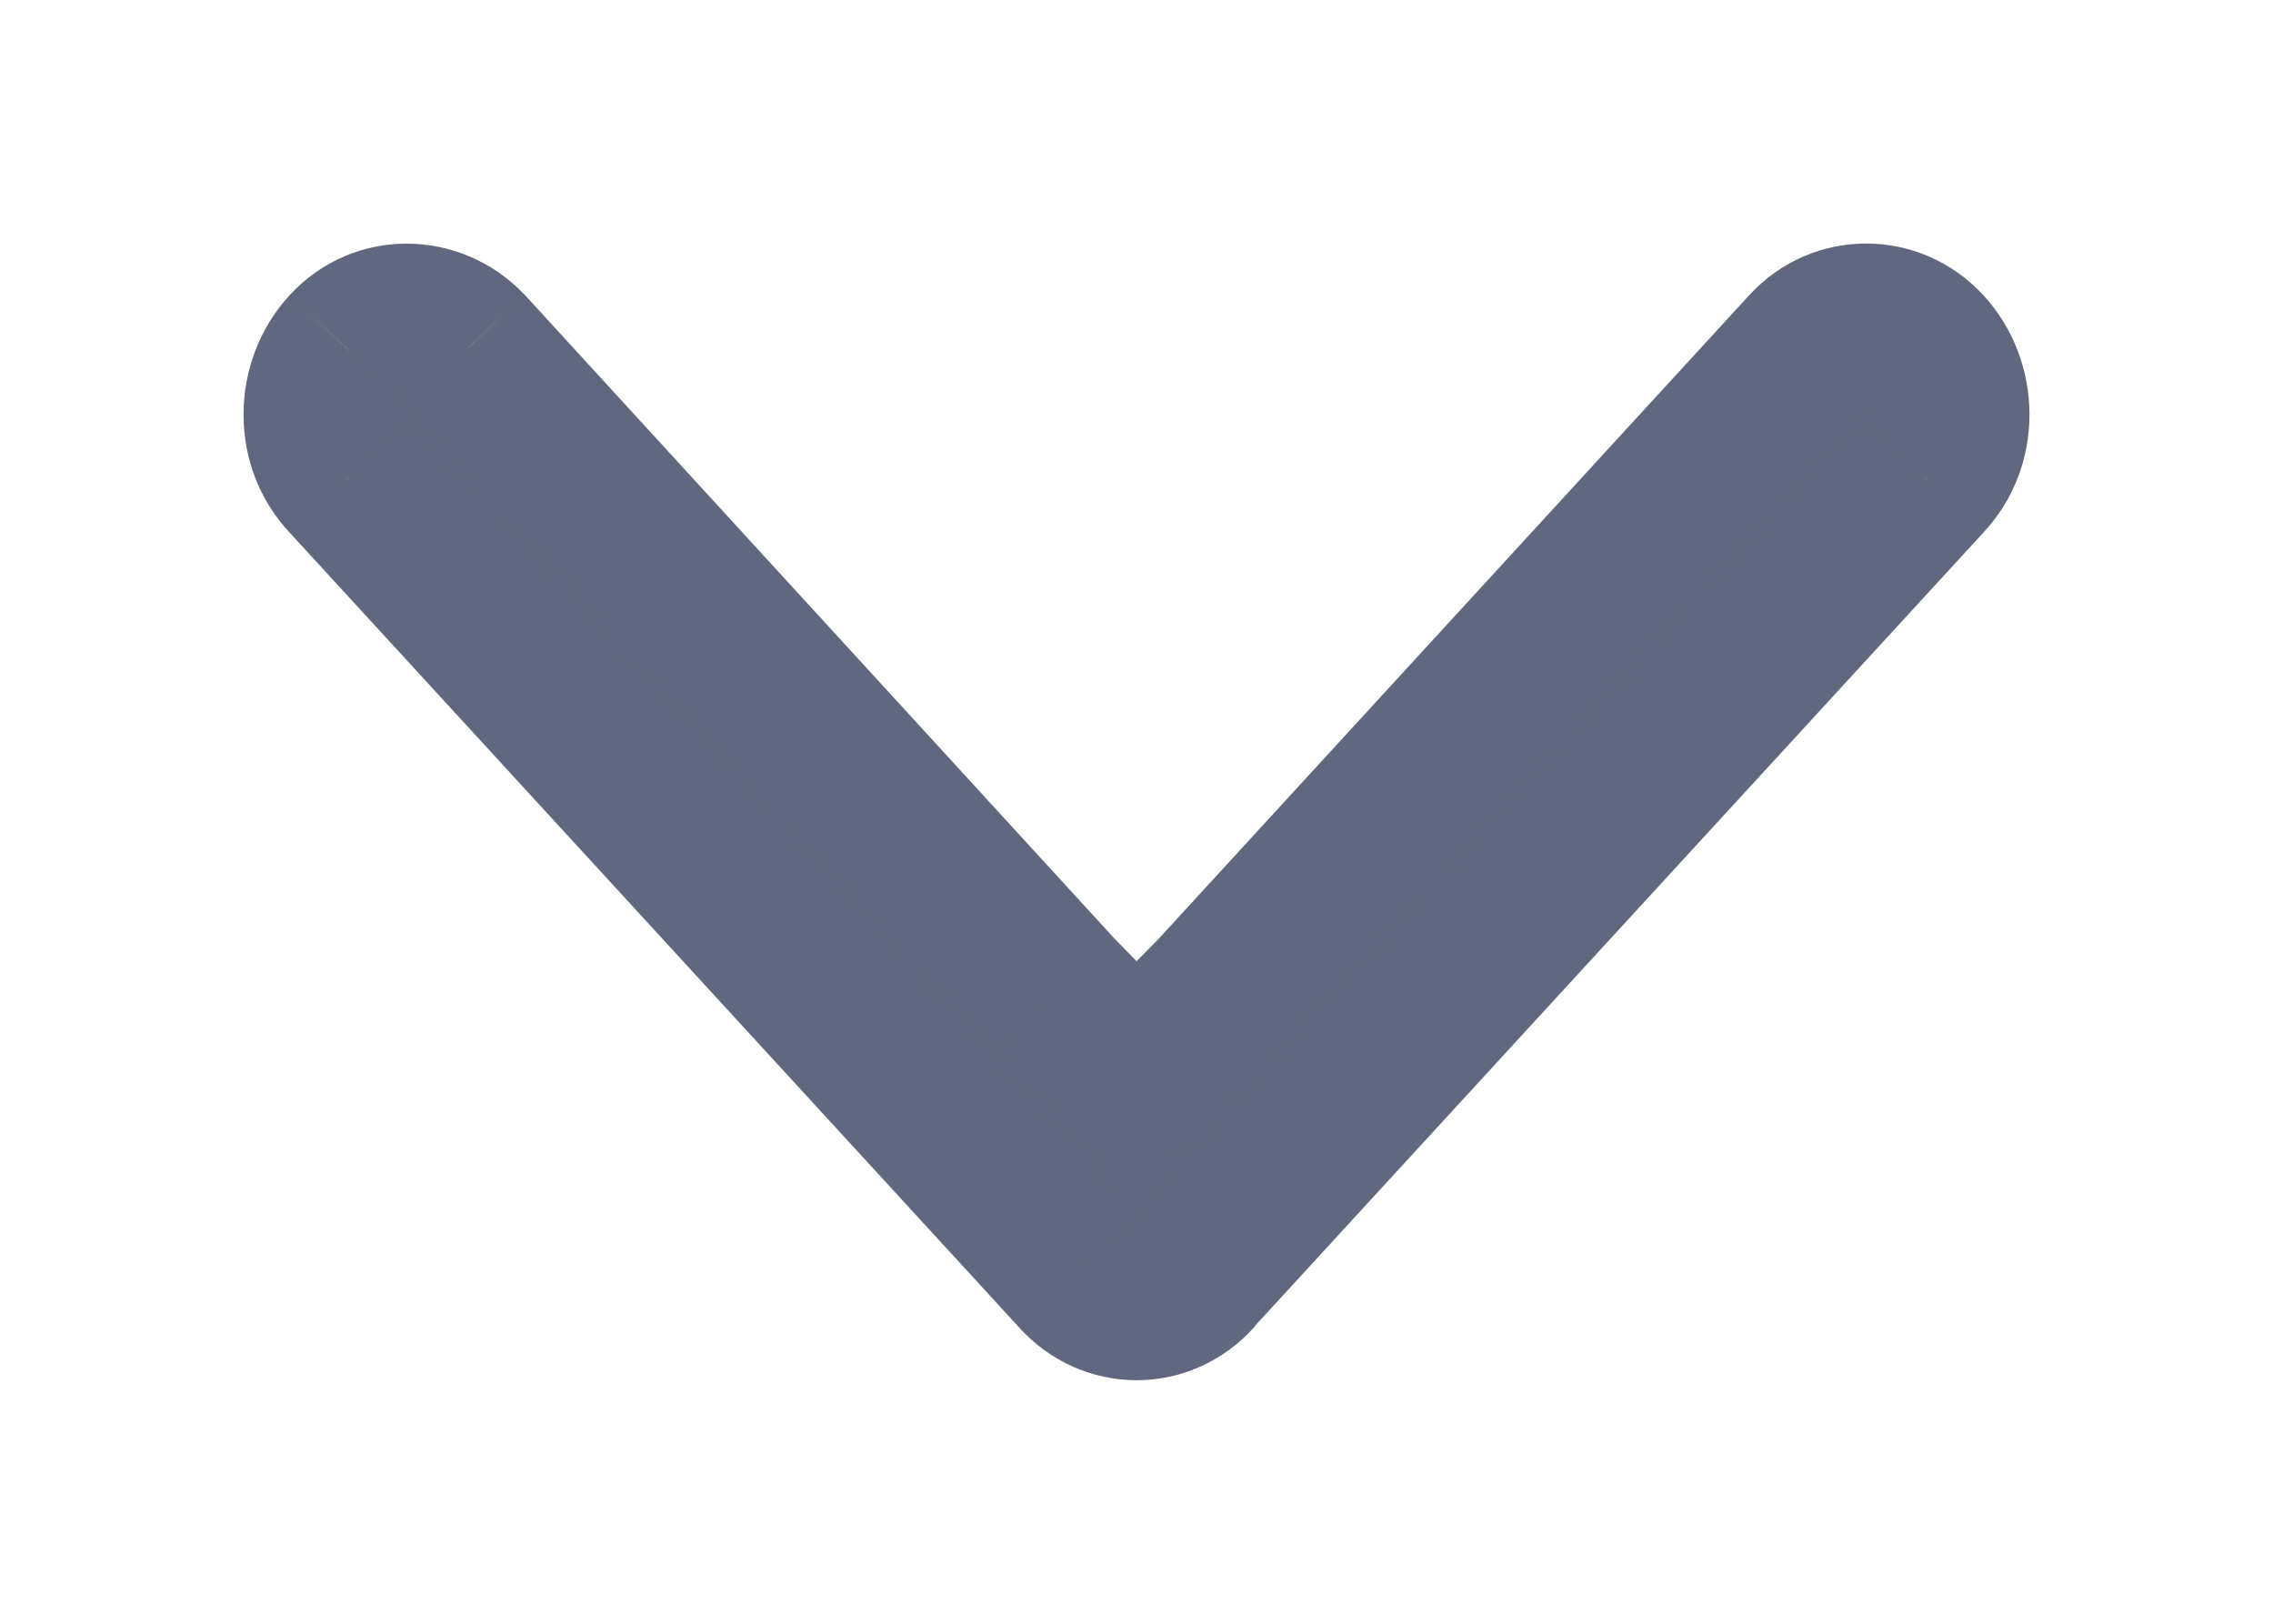 <svg width="7" height="5" viewBox="0 0 7 5" version="1.1" xmlns="http://www.w3.org/2000/svg" xmlns:xlink="http://www.w3.org/1999/xlink">
<title>Vector</title>
<desc>Created using Figma</desc>
<g id="Canvas" transform="translate(-15480 634)">
<g id="Vector">
<use xlink:href="#path0_fill" transform="matrix(-1.83697e-16 1 -1 -1.83697e-16 15486 -633)" fill="#60687F"/>
<use xlink:href="#path1_stroke" transform="matrix(-1.83697e-16 1 -1 -1.83697e-16 15486 -633)" fill="#60687F"/>
</g>
</g>
<defs>
<path id="path0_fill" d="M 0.47 0.075C 0.364 -0.025 0.188 -0.025 0.079 0.075C -0.026 0.172 -0.026 0.333 0.079 0.43L 2.059 2.247L 2.316 2.5L 2.059 2.753L 0.079 4.566C -0.026 4.667 -0.026 4.828 0.079 4.925C 0.188 5.025 0.364 5.025 0.47 4.925L 2.918 2.677C 3.027 2.581 3.027 2.419 2.918 2.323L 0.47 0.075Z"/>
<path id="path1_stroke" d="M 0.47 0.075L 0.297 0.256L 0.301 0.259L 0.47 0.075ZM 0.079 0.075L 0.248 0.259L 0.079 0.075ZM 0.079 0.43L 0.248 0.246L 0.248 0.246L 0.079 0.43ZM 2.059 2.247L 2.234 2.069L 2.228 2.063L 2.059 2.247ZM 2.059 2.753L 2.228 2.937L 2.234 2.931L 2.059 2.753ZM 0.079 4.566L -0.09 4.382L -0.093 4.385L 0.079 4.566ZM 0.079 4.925L 0.248 4.741L 0.248 4.74L 0.079 4.925ZM 0.47 4.925L 0.301 4.741L 0.297 4.744L 0.47 4.925ZM 2.918 2.677L 2.752 2.49L 2.749 2.493L 2.918 2.677ZM 2.918 2.323L 2.749 2.507L 2.752 2.51L 2.918 2.323ZM 2.316 2.5L 2.492 2.678L 2.673 2.5L 2.492 2.322L 2.316 2.5ZM 0.642 -0.106C 0.438 -0.3 0.113 -0.295 -0.09 -0.109L 0.248 0.259C 0.253 0.255 0.263 0.25 0.276 0.25C 0.289 0.25 0.295 0.255 0.297 0.256L 0.642 -0.106ZM -0.09 -0.109C -0.303 0.087 -0.304 0.418 -0.09 0.614L 0.248 0.246C 0.247 0.245 0.248 0.246 0.249 0.247C 0.25 0.249 0.25 0.251 0.25 0.253C 0.25 0.255 0.25 0.256 0.249 0.258C 0.248 0.26 0.248 0.26 0.248 0.259L -0.09 -0.109ZM -0.09 0.614L 1.89 2.431L 2.228 2.063L 0.248 0.246L -0.09 0.614ZM 1.89 2.568L -0.09 4.382L 0.248 4.751L 2.228 2.937L 1.89 2.568ZM -0.093 4.385C -0.3 4.582 -0.305 4.912 -0.09 5.109L 0.248 4.74C 0.247 4.74 0.248 4.741 0.249 4.742C 0.25 4.744 0.25 4.746 0.25 4.747C 0.25 4.748 0.25 4.749 0.25 4.75C 0.249 4.75 0.249 4.749 0.251 4.748L -0.093 4.385ZM -0.09 5.109C 0.113 5.295 0.438 5.3 0.642 5.106L 0.297 4.744C 0.296 4.745 0.289 4.75 0.276 4.75C 0.263 4.75 0.253 4.745 0.248 4.741L -0.09 5.109ZM 0.639 5.109L 3.087 2.862L 2.749 2.493L 0.301 4.741L 0.639 5.109ZM 3.084 2.865C 3.305 2.668 3.306 2.332 3.084 2.135L 2.752 2.51C 2.754 2.511 2.753 2.511 2.752 2.508C 2.751 2.506 2.75 2.503 2.75 2.5C 2.75 2.497 2.751 2.494 2.752 2.492C 2.753 2.49 2.753 2.489 2.752 2.49L 3.084 2.865ZM 3.087 2.139L 0.639 -0.109L 0.301 0.259L 2.749 2.507L 3.087 2.139ZM 2.234 2.931L 2.492 2.678L 2.141 2.322L 1.884 2.574L 2.234 2.931ZM 2.492 2.322L 2.234 2.069L 1.884 2.425L 2.141 2.678L 2.492 2.322Z"/>
</defs>
</svg>
